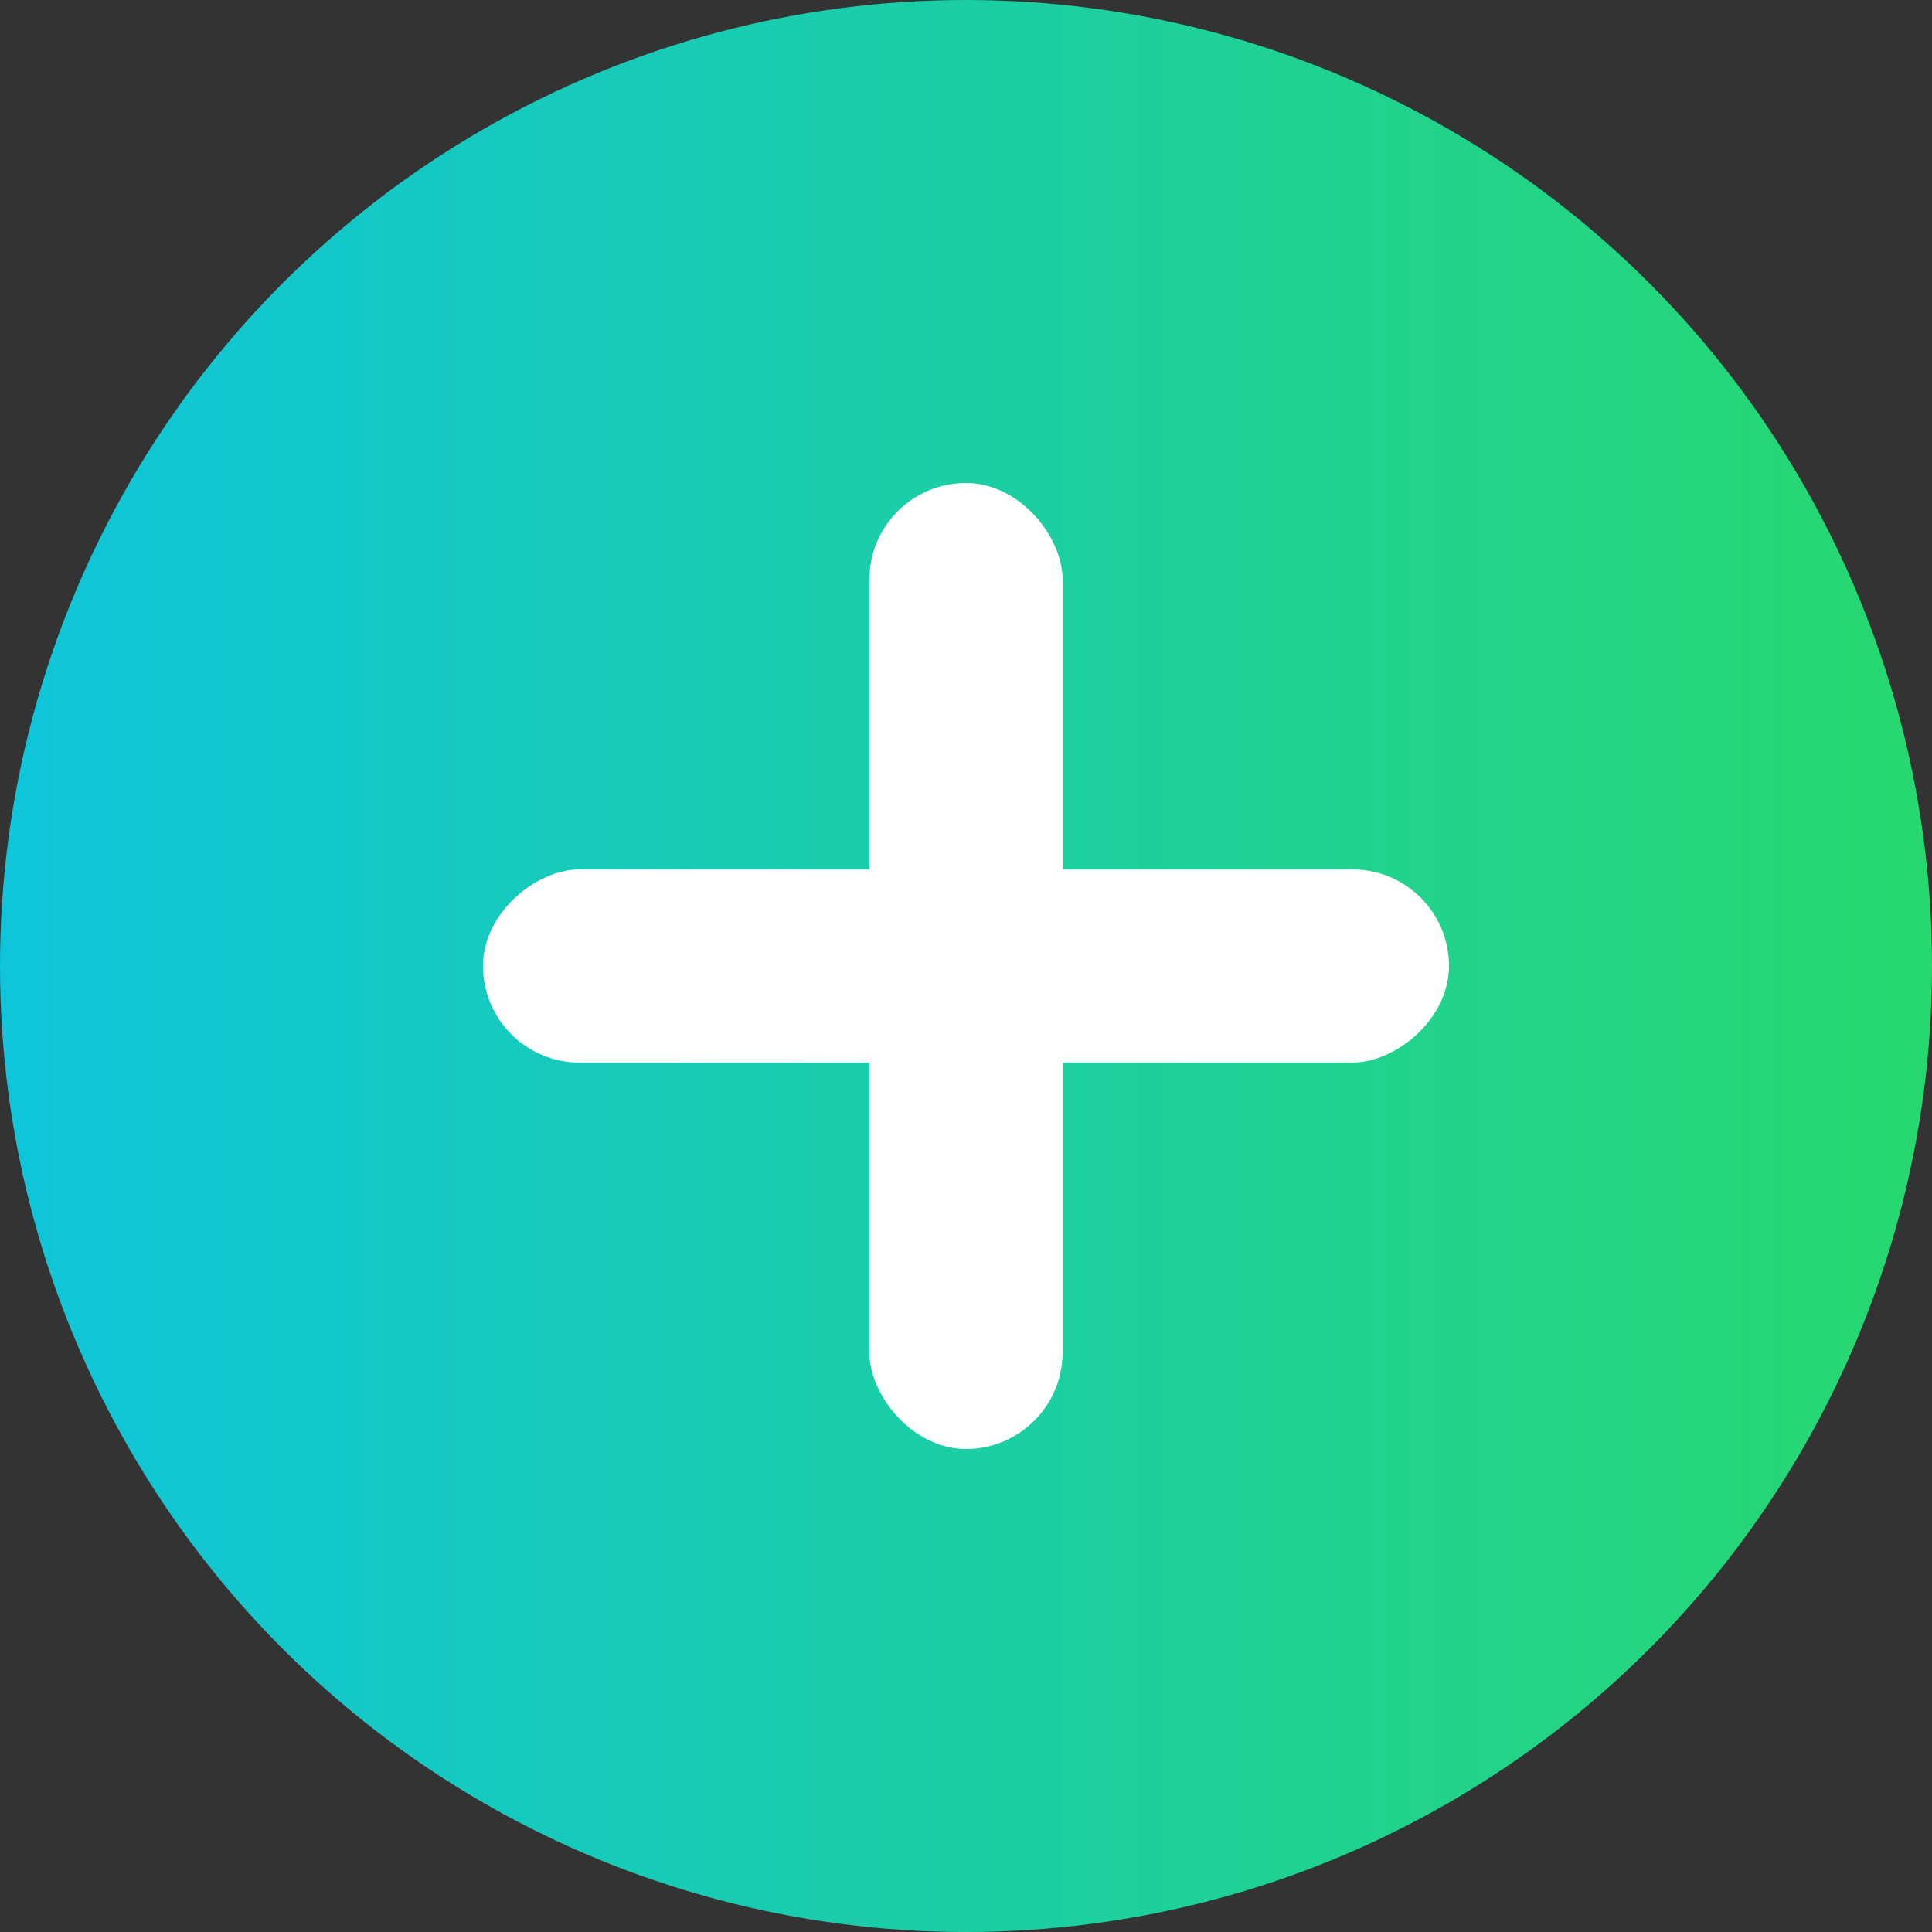 <svg width="56" height="56" viewBox="0 0 56 56" fill="none" xmlns="http://www.w3.org/2000/svg">
<rect x="0" y="0" width="56" height="56" fill="#333333" stroke="none"/>
<circle cx="28" cy="28" r="28" fill="url(#paint0_linear_384_2684)"/>
<rect x="25.199" y="14" width="5.6" height="28" rx="2.8" fill="white"/>
<rect x="14" y="30.8" width="5.6" height="28" rx="2.8" transform="rotate(-90 14 30.8)" fill="white"/>
<defs>
<linearGradient id="paint0_linear_384_2684" x1="-1.30385e-07" y1="28" x2="56" y2="28" gradientUnits="userSpaceOnUse">
<stop stop-color="#0FC5DB"/>
<stop offset="1" stop-color="#27D86F"/>
</linearGradient>
</defs>
</svg>
